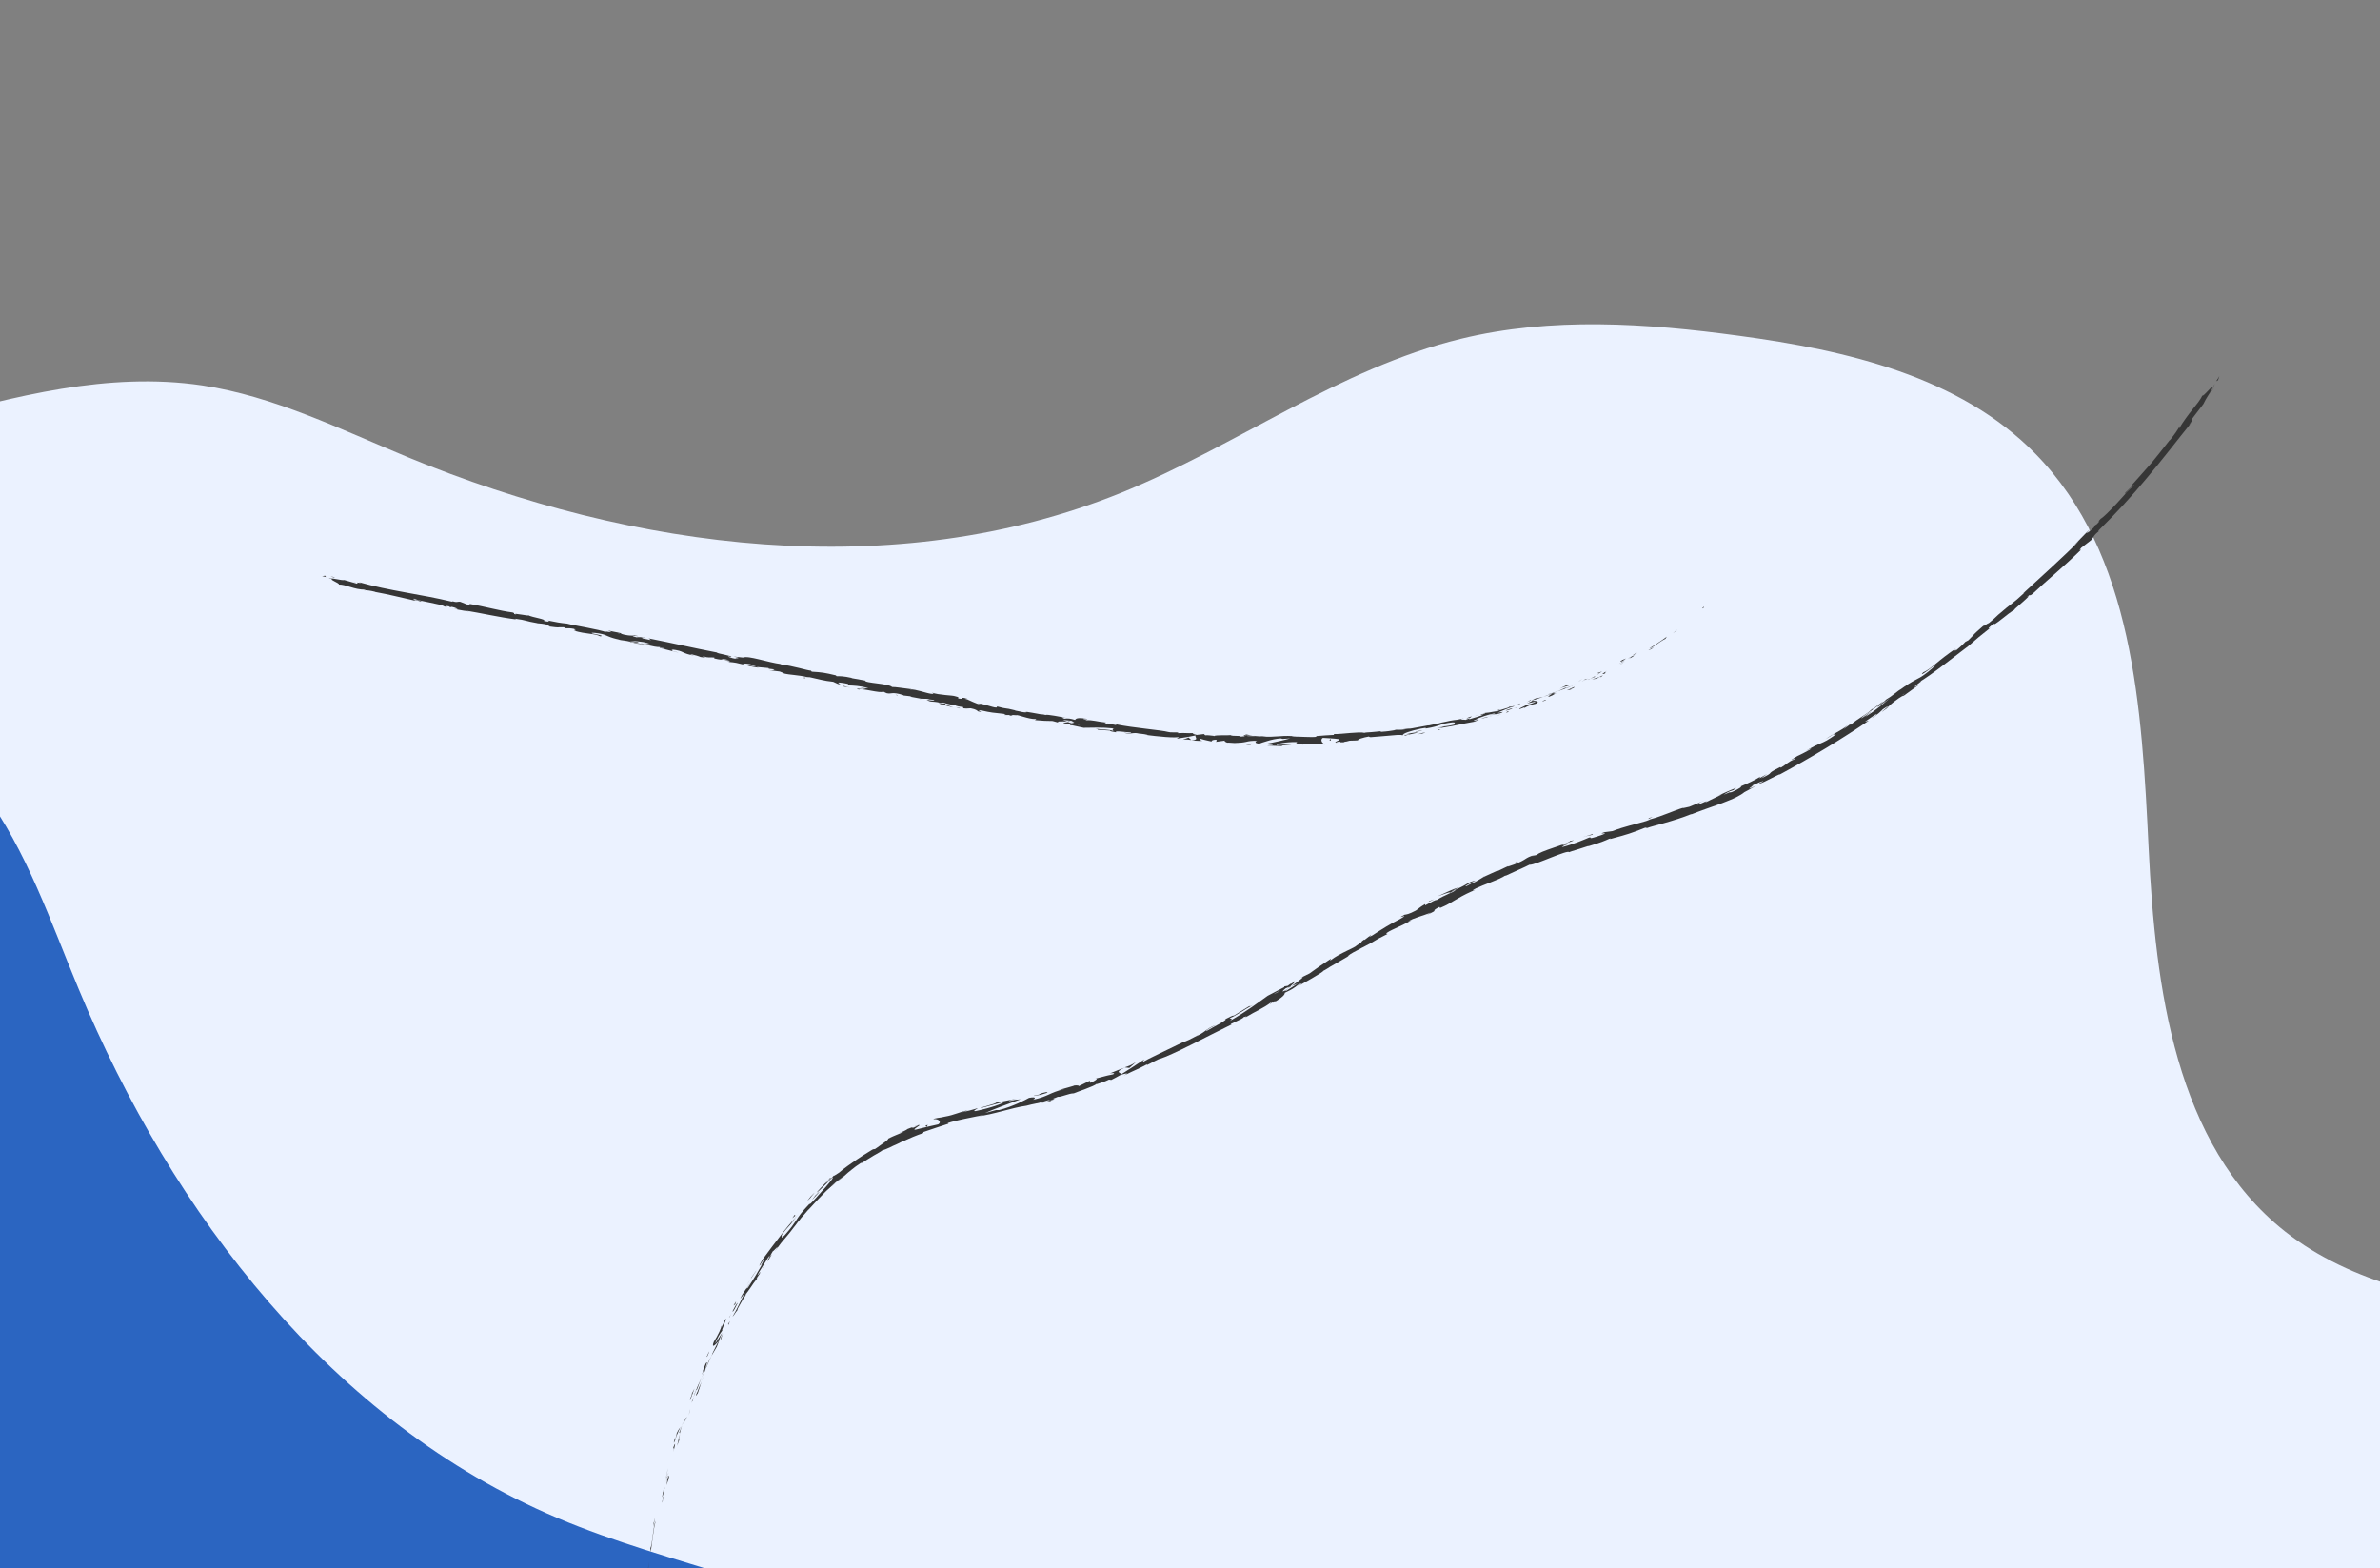 <?xml version="1.0" encoding="utf-8"?>
<!-- Generator: Adobe Illustrator 18.0.0, SVG Export Plug-In . SVG Version: 6.00 Build 0)  -->
<!DOCTYPE svg PUBLIC "-//W3C//DTD SVG 1.1//EN" "http://www.w3.org/Graphics/SVG/1.1/DTD/svg11.dtd">
<svg version="1.1" id="Layer_1" xmlns="http://www.w3.org/2000/svg" xmlns:xlink="http://www.w3.org/1999/xlink" x="0px" y="0px"
	 viewBox="0 0 1366 900" enable-background="new 0 0 1366 900" xml:space="preserve">
<rect x="0" y="0" width="1366" height="900" fill="#808080" stroke="none"/>
<g>
	<path fill="#EBF2FF" d="M1449.7,754.6c-48.7-8.1-99.6-17.3-138.3-47.9c-63-49.9-74.3-139.7-78.2-219.9
		c-3.9-80.3-8.6-168.9-64.9-226.3C1124.7,216,1059.7,201,998,192.7c-53.1-7.2-107.7-10.9-159.7,1.8c-69.5,16.9-128.7,61.5-195,88.4
		c-129.9,52.5-279.7,33-409.2-20.5c-38.7-16-76.8-35-118.1-41.2c-53.8-8-108.1,6.3-160.5,20.8c-47.2,13.1-96.3,27.6-131.8,61.3
		c-21.4,20.3-36.4,46.3-56.3,68c-27.1,29.8-62.5,51.1-89.7,80.8c-41.5,45.4-60.6,107.1-69.8,167.9c-11.2,73.6-8.1,154,33.9,215.5
		c17.3,25.3,40.3,46.1,63.7,65.9c75.1,63.6,156.3,119.9,242.3,167.7c45.1,25.1,91.9,48,141.7,61.4c58.4,15.7,119.5,18,179.9,20.1
		c130.1,4.7,261.9,9.2,389.1-18.6c75-16.4,147.3-43.9,222.6-58.6c119-23.2,242-14,362.4-28.7c120.4-14.6,246.5-59.7,313.6-160.7"/>
</g>
<g>
	<path fill="#2B65C1" d="M556.6,1775.1c-28.7-40.2-58.2-82.7-63.9-131.7c-9.3-79.8,46.2-151.3,100.2-210.8
		c54-59.5,113.3-125.5,114.1-205.9c0.6-62.3-34.8-118.8-72.5-168.4c-32.5-42.6-68.4-83.8-114.2-111.7
		c-61.1-37.2-134.5-47.5-200.4-75.4C191,816.6,98.8,696.8,45.1,567.5c-16.1-38.6-29.6-79-54.4-112.7c-32.3-43.7-80.9-72-128.2-98.8
		c-42.6-24.1-87.6-48.6-136.5-49.9c-29.5-0.8-58.5,6.9-87.9,8.3c-40.2,1.9-80.3-8.1-120.5-6.3c-61.5,2.8-118.6,32.9-168.1,69.3
		c-60,44.2-114.7,103.1-128.4,176.3c-5.7,30.1-4.1,61.1-1.6,91.7c8.1,98,25.8,195.3,52.8,289.9c14.2,49.6,31,98.9,56.8,143.6
		c30.2,52.4,71.8,97.2,113,141.4c88.7,95.3,178.7,191.7,288.3,261.9c64.6,41.4,135.2,73.1,198.8,116c100.6,67.7,181,161.2,276.5,236
		c95.5,74.8,216.5,132,335.4,108.1"/>
</g>
<g>
	<g>
		<g>
			<g>
				<g>
					<path fill="#363636" d="M977.4,349.1c1-0.7,0.4-0.8,0.5-0.9C976.4,349.5,977.5,349.2,977.4,349.1z"/>
					<polygon fill="#363636" points="962.2,361.9 962.4,361.5 960.2,363.5 					"/>
					<path fill="#363636" d="M946.7,372.1c1.9-0.3,5.7-3.7,8.6-5.2l0.5-0.2l0.9-1.3c-1.6,1.2-3.5,2.5-5.3,3.7
						C949.6,370.3,947.9,371.4,946.7,372.1z"/>
					<path fill="#363636" d="M937.4,375.8c0.7-0.1-1.7,1.2,2.1-1c-0.2,0.1-0.3,0.1-0.4,0.1C938.7,375,938.2,375.3,937.4,375.8z"/>
					<path fill="#363636" d="M939,374.9C940.7,373.9,937.8,375.3,939,374.9L939,374.9z"/>
					<path fill="#363636" d="M931.2,379.4l2.1-1.5c-0.5,0.1-2.6,1.2-1.9,0.7C929.2,380,929.8,379.9,931.2,379.4z"/>
					<path fill="#363636" d="M929.3,381l1.1-0.7C930.2,380.3,929.9,380.5,929.3,381z"/>
					<path fill="#363636" d="M932.8,378.7l-2.4,1.6c0.4-0.1,0.5,0.1,1.1-0.7C931.4,379.9,931.8,379.4,932.8,378.7z"/>
					<path fill="#363636" d="M934.3,378c1.3-0.6,3-1.4,0.9,0.1C939.4,375.6,938.5,375.5,934.3,378z"/>
					<path fill="#363636" d="M946.2,373.2l1.8-0.8l1.3-1.1C948.6,371.8,946,373.1,946.2,373.2z"/>
					<path fill="#363636" d="M916.8,386.2c-0.1,0.2,0.9,0,1.2,0.1l1.6-1C918.7,385.6,917,386.4,916.8,386.2z"/>
					<path fill="#363636" d="M918,386.3c0,0-0.6,0.4-1.2,0.7c-0.3,0.2-0.6,0.4-0.8,0.5c-0.2,0.1-0.4,0.2-0.4,0.2
						C917.8,386.7,918.2,386.4,918,386.3z"/>
					<path fill="#363636" d="M929.3,381.9c0,0,0.2-0.2,0.6-0.4c0.4-0.3,0.8-0.6,1.3-0.9c1-0.7,1.9-1.4,1.9-1.4s-1.2,0.8-2.3,1.6
						C930.2,381.2,929.7,381.6,929.3,381.9c-0.5,0.2-0.8,0.4-0.8,0.4L929.3,381.9z"/>
					<polygon fill="#363636" points="906.9,390.6 908.2,389.6 905.8,391.3 					"/>
					<path fill="#363636" d="M900.3,393.5c1-0.7-1.7,0.1-0.6-0.5c-1.8,0.8-3.3,1.6-4.6,2.3C896.5,394.6,898.1,394.1,900.3,393.5z"/>
					<path fill="#363636" d="M892.9,396.5c0.7-0.4,1.4-0.8,2.2-1.2C894.3,395.7,893.6,396.1,892.9,396.5z"/>
					<path fill="#363636" d="M911.1,389.7c-0.2,0-0.7,0-2.2,0.5l1.2-0.1C910.3,390,910.7,389.8,911.1,389.7z"/>
					<path fill="#363636" d="M910.1,390.1L910.1,390.1c-1.2,0.5-1.9,0.8-2.3,1C908.1,390.9,908.8,390.6,910.1,390.1z"/>
					<path fill="#363636" d="M911.3,389.5c-0.1,0-0.2,0.1-0.3,0.1C911.2,389.7,911.2,389.6,911.3,389.5z"/>
					<path fill="#363636" d="M922.4,384.9c-1.4,1-4.4,2.7-1.2,1.6C922.1,385.7,920.3,386.3,922.4,384.9z"/>
					<path fill="#363636" d="M912.8,389.5l2.8-1.1c-0.1-0.1-0.7,0,0-0.4L912.8,389.5z"/>
					<polygon fill="#363636" points="911.5,390.2 912.8,389.5 911.8,389.9 					"/>
					<path fill="#363636" d="M897.8,395c-1.1,0.6-2.5,1.2-4,1.8c1.6-0.5,3.3-1.1,4.9-1.8C898.9,394.9,899.6,394.4,897.8,395z"/>
					<path fill="#363636" d="M903.8,392.8c-0.1,0-0.2,0.1-0.3,0.1C903.8,392.9,903.9,392.8,903.8,392.8z"/>
					<path fill="#363636" d="M878.9,402.1c0.1,0,0.2,0,0.3,0c0,0,0-0.1,0-0.1L878.9,402.1z"/>
					<path fill="#363636" d="M899.1,395c1.2-0.4,1.9-0.8,2.6-1.2c-0.9,0.4-1.8,0.8-2.9,1.2C898.7,395.2,898.7,395.2,899.1,395z"/>
					<path fill="#363636" d="M888.8,398.3c0.7-0.2,1.4-0.4,2.2-0.6C890.3,397.8,889,398.1,888.8,398.3z"/>
					<path fill="#363636" d="M903.1,393c0.1,0,0.1-0.1,0.2-0.1C902.9,393,902.9,393,903.1,393z"/>
					<path fill="#363636" d="M903.1,393c-0.6,0.3-1,0.6-1.5,0.9c0.7-0.3,1.4-0.7,1.9-1C903.4,393,903.3,393,903.1,393z"/>
					<path fill="#363636" d="M875.2,406.3c0.1-0.4,3.2-1.9,6.2-2.4c2.7-1.2,0.4-1.8-2.2-1.7c0,0.2,0,0.3-2.7,1.5
						c1.1-0.1,6.5-1.7,4.2-0.5c-3.7,1.5-3.1,0.9-5,1.3c0.8,0-0.3,0.6-1.5,1.1c-1.2,0.6-2.6,1.2-2.1,1.4l3.3-1.2
						C875.4,405.9,874.2,406.5,875.2,406.3z"/>
					<path fill="#363636" d="M884.6,400.3l1.1-0.4c-1.4,0.4-2.4,0.6-4.2,0.9c-1.9,0.8-2.2,1.1-2.3,1.3l5.8-1.9L884.6,400.3z"/>
					<path fill="#363636" d="M890.9,398c-0.7,0.8-3.5,2-1.6,1.8c3.4-1.3,2.2-1.3,4.2-2.2C888.1,399.8,895,396.8,890.9,398
						c1.1-0.5,2.1-0.8,3-1.2c-1,0.3-2,0.6-2.9,0.9c0.1,0,0.1,0,0.1,0l0,0l0,0c0.3,0,0.3,0,0.1,0c0,0-0.1,0-0.1,0.1
						C891.1,397.9,891,397.9,890.9,398c-1.6,0.5-0.3,0,0.2-0.2c0,0,0-0.1,0-0.1l0,0c0,0-1.3,0.6-2.7,1.2c-1.4,0.5-2.7,1-2.7,1
						C886.9,399.6,888.4,399.1,890.9,398z"/>
					<path fill="#363636" d="M918.8,388.7c-0.2,0-0.2,0-0.2,0C918.3,388.9,918.2,389,918.8,388.7z"/>
					<path fill="#363636" d="M916.5,389.5c0.4-0.2,0.6-0.6,1.9-1.1c1.1-0.4,0.1,0.2,0.2,0.3c0.7-0.5,2.5-1.6,0.1-0.6l-0.3,0.2
						c-0.5,0.2-1.1,0.5-1.7,0.7c-0.6,0.2-1.2,0.3-1.7,0.5c-1,0.3-1.6,0.4-1.5,0.3C914.2,389.8,914.9,389.8,916.5,389.5z"/>
					<path fill="#363636" d="M903.7,394.2c0,0-0.3,0.1-0.7,0.3c-0.4,0.2-1,0.4-1.5,0.7c-1.1,0.5-2.2,1-2.2,1l2.5-0.5l-0.2-0.2
						C904.1,394.6,903.4,394.5,903.7,394.2z"/>
					<polygon fill="#363636" points="878.3,402.1 878.8,401.5 876.3,403 					"/>
					<polygon fill="#363636" points="872.3,404.1 872.4,403.7 870.9,404.4 					"/>
					<path fill="#363636" d="M518.1,399.2l-1.4-0.2C517.4,399.1,517.8,399.1,518.1,399.2z"/>
					<path fill="#363636" d="M528.3,401.2l0.3-0.1C528.1,401,527.9,401.1,528.3,401.2z"/>
					<path fill="#363636" d="M719,422.3c-2.1-0.4-4.4-1.1-4.1-0.6l0.6,0.5C716.9,422.1,718,422.2,719,422.3z"/>
					<path fill="#363636" d="M612.7,414c0.2,0.1,0.4,0.1,0.6,0.2c0.5-0.1,1-0.1,1.5-0.2C614.1,414,613.4,414,612.7,414z"/>
					<path fill="#363636" d="M610.9,415.5l-2.7-0.7C608.8,415,609.7,415.2,610.9,415.5z"/>
					<path fill="#363636" d="M462.3,388.9l-1.7,0.1C463.1,389.5,462,389,462.3,388.9z"/>
					<path fill="#363636" d="M809.3,418.2c-1.8,0.1-3.2,0.2-4.5,0.4C807,418.5,808.8,418.6,809.3,418.2z"/>
					<path fill="#363636" d="M523,395.4c-0.9-0.1-1.3-0.1-1.3,0C522.7,395.5,523.2,395.6,523,395.4z"/>
					<path fill="#363636" d="M799.7,419.2c0.3,0,0.6,0,1,0c1.3-0.2,2.6-0.5,4.2-0.7C803.2,418.6,801.4,418.7,799.7,419.2z"/>
					<path fill="#363636" d="M260.1,349.5c-0.1,0-0.3-0.1-0.4-0.1C259.6,349.4,259.8,349.5,260.1,349.5z"/>
					<path fill="#363636" d="M202,333.9c0.6,0.1,1.5,0.3,2.4,0.4C204,334.2,203.3,334,202,333.9z"/>
					<path fill="#363636" d="M847.8,410.6C849.1,410.2,848,410.5,847.8,410.6L847.8,410.6z"/>
					<path fill="#363636" d="M854.5,410.7c-0.3,0.1-0.5,0.2-0.5,0.3C854.1,410.9,854.3,410.8,854.5,410.7z"/>
					<path fill="#363636" d="M786.6,423.3c0,0-0.1,0-0.1,0C786.9,423.4,786.9,423.4,786.6,423.3z"/>
					<path fill="#363636" d="M849.8,410.3c-0.5,0.1-1.1,0.2-1.7,0.3C848.4,410.6,848.9,410.5,849.8,410.3z"/>
					<path fill="#363636" d="M849.5,410.2c0.5-0.1,0.8-0.2,1.1-0.2C850.8,409.8,850.6,409.8,849.5,410.2z"/>
					<path fill="#363636" d="M846,411.1c0.7-0.2,1.4-0.3,2.1-0.5c-0.3,0-0.4,0-0.3,0C847.4,410.7,846.9,410.8,846,411.1z"/>
					<path fill="#363636" d="M368.7,369.3c-0.1,0-0.2-0.1-0.3-0.1C367,369.1,367.6,369.2,368.7,369.3z"/>
					<path fill="#363636" d="M683.7,424.7c0.1,0,0.1,0,0.2,0C683.8,424.7,683.7,424.7,683.7,424.7L683.7,424.7z"/>
					<path fill="#363636" d="M678.9,424.6c2.1-0.3,3.3-0.1,4.8,0.1l-1.5-1.4L678.9,424.6z"/>
					<path fill="#363636" d="M493.7,394.6l3.3,1c-4.1-0.1-7-0.9-4,0.2c0.7-1.2,13,2.4,13.7,1.1l2.1,0.7c-0.6-0.1-0.7-0.1-1.4-0.2
						c4.2,1.5,3.4-0.4,8.8,0.9c1.9,0.5,3.2,0.9,1.9,0.8l4.3,0.5c1.2,0.3,0.9,0.4-0.3,0.2l6.5,1.2l-0.1,0c1,0,3.1,0.1,4.2,0.1
						c1.6,0.5-0.9,0-0.5,0.2l3.7,0.4c1.4,0.6-1.7,0.4-4.1-0.1c3.1,2,3.1,0.2,10.2,2.4l-3.4-0.5c2.1,1.2,4.8,1.4,8.6,2.6
						c-0.9-0.4-7.5-2.7-3.5-2.2c1.1,0.3,2.5,0.6,4.7,0.8c-0.1,0.5,2,0.8,4.6,1.2l-0.3,0.6c2.8,0.3,2.7,0,4.4,0
						c3.1,0.6,3.7,1.3,4.3,1.8c5,1-3.3-1.4,2.6-0.4c4.1,1,7.1,1.3,12.1,1.8c2.9,0.7-0.6,0.3,0.4,0.7l2.7,0c0.6,0.1,0.4,0.2,0.3,0.3
						c2.2,0.2,0.3-0.6,3.7-0.2c1-0.5,6.9,2.3,11.2,2.2c1,0.4-0.6,0.3-0.3,0.6c5.9,0.4,5.1,0.5,10,0.5l4,1.1c-2.9-1,1-0.9,4.4-0.8
						c-1-0.4-1.9-0.7-2.5-0.9l5.4,0.5c0.6,0.2,0.1,0.3-0.9,0.5c0.4,0,0.7,0,1,0c1.9,0.5,0.8,0.7-0.6,0.9c-0.6-0.2-1.3-0.5-1.9-0.7
						c-1.4,0.2-2.7,0.4-2.5,0.8c0.4,0,1,0,1.8,0.1c-0.4,0.1-0.6,0.1-0.4,0.2c0.2,0.1,0.8,0,1.7,0l1.1,0.9l0.3-0.2l6.9,1.5
						c5.1,0,9.6-0.4,17.7,0.4c-2,0.3-0.5,0.8-0.7,1.4c-2.1-0.9-6.2-0.6-10.3-1.3c2.1,0.4,1.6,0.6,1.1,0.6l7.5,0.5
						c-0.2,0.5,1.5,0.6,3.4,1c-1.3-1.2,5.6,0,8.6,0.1c0.1,0.4-0.6,0.6-4.3,0.1c4,1.3,5.4-0.5,9.3,0.6c-0.9-0.1-1.4-0.2-1.7-0.1
						c2.1-0.1,7.2,0.8,6,0.9l-0.9-0.1c3,0.4,7.5,0.9,11.4,1.2c3.9,0.3,7.2,0.3,7.7-0.1c0,0.1-0.9,0.9-1.3,1.1c0,0,2.7-0.5,5.5-0.9
						c1.4-0.2,2.7-0.5,3.7-0.7c1-0.2,1.7-0.3,1.7-0.3c-1,0.7,2.5,2.7-2.5,2.7c1.4,0.2,3.2,0.5,6.2,0.4c-1-0.2-2.3-1.2-1-1.2
						c3.6,1.1,2.5,0.6,6.9,1.7c-1.4-0.3,0.3-1.3,2.5-1.1c-0.4,0.2,0.1,1.1-0.7,1.2l5.8-0.8c-1.4,0.1-0.3,0.9,1,1.3
						c-0.6-0.3,5,0.3,6.5,0.3l-2.4-0.4c3.2,0.3,4.9-0.1,6.5-0.4c1.6-0.4,3.2-0.7,6.4-0.6c-0.8,0.2-2,1.4,1.3,1.6
						c0.8-0.3,2.4-0.9,4.6-1.5c2.2-0.7,4.9-1.3,7.7-1.5l1.1,0.3l4.3-0.3c-2.7,0.8-10.3,2.6-14.5,3.2c2.4,0.3,0.7,0.4,4.3,0.4
						c1.3,0.3-2,0.4-3.1,0.5l8.5,0.3c-0.4-0.7,6.5-0.6,6.2-1.2l-9.2,0.6c-0.4-0.7,5.3-1.8,11.3-1.7c1.5,0.2-1.1,1.2-1,1.4
						c0.8-0.2,5.7-0.5,6.2-0.4l-2.5,0.4c3.3,0.2,5.4-1,9.5-0.4c1.4,0,4.2,0.7,4.4,0.3c-2.3-0.7-2.8-3-1.3-3.7c0.5,0,7.3,0.4,8.9,0.7
						c2.3,0.5-3.3,1.6-1.4,2c0.1-0.2,1.3-0.5,1.8-0.6c1.5,0.1-0.6,0.6,2.6,0.4c0.5-0.7,6.4-0.4,1.5-0.7c3.1-0.4,3.3-0.1,6.9-0.4
						c-1.2-0.4,3.1-1.7,6.2-2.2c-0.2,0.2,0.5,0.4,0.9,0.4c6.3-0.6,9.7-0.7,15.6-1.3c0.6,0.1,3.4-0.1,2.2,0.3
						c0.8-0.2,1.6-0.6,3.4-0.8c3.6,0.1-4,0.7-1.3,1c0.2-0.4,4.6-1.2,7.1-1.8c-0.9-0.5-5.9,0.7-8.5,1.3c-0.1-0.8,4.2-2.3,10.2-3.6
						c4.8-1,2.2,0.2,3-0.1c4.5-0.7,6.4-1.4,8.1-2c0.8-0.3,1.6-0.6,2.7-0.8c1.1-0.2,2.4-0.5,4.3-0.7c3.1-0.1,0.3,1,1.1,1.3
						c-1.9,0.5-3.4,0.7-4.8,0.9c-1.4,0.1-2.6,0.2-3.9,0.5l3.3-0.3c-1.2,0.4-3.8,1-5.3,1.1c1.3,0,5.1-0.6,9.5-1.4
						c4.4-0.9,9.3-1.9,12.8-2.5c1.2-0.5,3.3-1.2,2.2-1.1l-2.2,0.6c-2.1,0.1,4-1.6,1.2-1.1c2.8-1,6-2.3,10.1-3.1l0.9,0.4
						c-0.1-0.2-2.8,0.3-3.9,0.8c1.6-0.7,6.5-0.7,8.1-2.1c0,0-0.7,0.1-1.5,0.2c-0.7,0.1-1.5,0.2-1.5,0.2c2.8-1.1,6.2-2.8,9.8-3.7
						c-1.8-0.1-0.8,0.3-3.6,0.4c2.5,0.2-9.2,2.6-5.4,2.5c-2.9-0.1-4.7,0.8-8.3,1c0.2,0.2,1.3,0.1-1.7,0.7c-0.1,0.1-0.4,0.2-0.6,0.3
						c-0.1,0-0.1,0-0.2,0c0.1,0,0.1,0,0.2,0c-0.1,0.1-0.1,0.1,0.1,0c0.7-0.1,1.4-0.1,1.6-0.1c-1.4,0.8-6.2,2.1-7.8,2.6
						c-1.8,0.3,0.7-0.4-0.3-0.4l-2.4,0.9c-0.3-0.4-5,0.3-0.8-0.9l-3.9,0.8c-2.3,0.2-5.5,0.8-7.4,1.3c-1.8,0.2-4.5,1.3-3,0.7l-6,1.3
						l-0.1-0.1c-3,0.5-6.1,1.1-9.3,1.7c-3.2,0.5-6.5,1-10.1,1.1c-2,0.3-4.1,0.7-7.6,0.9l-0.7-0.3c-1.3,0.2-3.3,0.3-5.1,0.5
						c-1.8,0.1-3.4,0.2-3.9,0.4c-2.9-0.8-12.8,0.8-17.4,0.7l-0.2,0.5c-3.2,0.1-6.2,0.4-10.2,0.7l0.3,0.4c-3.4,0.4-8.8-0.2-14.2-0.1
						c0.4-0.2,1.7-0.1,2.7-0.1c-3.2-0.4-6.6-0.4-10-0.1c-3.3,0.2-6.6,0.5-9.5,0c-1.5,0.1-2.5,0-3.5-0.1c0.1,0,0.3,0,0.4,0
						c-0.1,0-0.4,0-0.6,0c-0.6-0.1-1.3-0.2-2-0.3c0.6,0.1,1.2,0.2,1.7,0.3c-1.1,0-2.8,0-4.5,0l-0.7-0.5c-0.1,0-0.2,0-0.4,0
						c-1.6-0.2-1.3,0.2-0.5,0.6c-0.8,0-1.6,0.1-2.2,0.2c-1.3-0.9-4.4,0-6.2-0.9c-1.2,0.3-8.4-0.2-9.4,0.6c0-0.1-0.5-0.2,0.4-0.1
						c-1.9-0.2-3.7-0.5-5.4-0.4l-0.7-0.7l-4.1,0.5c-2.4-0.6-3.5-0.9-1-1.1c-6,0.3-4.8-0.2-9.9,0.1l0.3-0.4c-1.8-0.2-4.7,0.1-5.8-0.3
						c-4-1.1-19.9-2.3-30.1-4.4c0.9,0.7-0.3,0.4-1.7,0.1c-1.5-0.4-3.2-0.8-3.5-0.4c-0.6-0.4-2-0.7-0.3-0.7
						c-5.3-0.5-7.8-1.6-11.6-1.3c-0.6-0.4,1.2-0.2,0.7-0.5c-0.4,0-1.7,0-2.2-0.3c-0.5-0.2,0.8-0.1,1.7-0.1c-5.4-0.8-6,0-6.5,0.7
						c-2.7-0.8-4-1-6.1-0.7c-0.9-0.4-2.4-0.9,0.9-0.5c-1.9-0.3-11.4-2.3-11.7-1.6c-0.6-0.3-2.6-0.5-3.1-0.5
						c-4.2-0.7-4.5-0.9-8.7-1.5l1.1,0.3c-1.8,0.5-3.5-0.4-6.8-0.9l0.1-0.1c-7.5-1.9-3.3-0.3-10.7-2.3l0.3,0.5
						c-0.9,0.9-6.5-1.8-11-2.2l1.5,0.6c-2.4-0.1-6.4-2.6-8.7-3.2c-0.5-0.2,0.8,0,1.6,0.1c-6.1-1.8-0.9,0.5-5.6-0.3
						c-0.8-0.5,1.3-0.6-1.9-1.3c-1.5-0.6-9.3-0.6-13.4-2.1c0.9,0.4,1.8,0.9-0.4,0.7c-3.3-0.5-8.8-2.7-11.9-2.5
						c-0.4-0.2-0.6-0.2-0.6-0.3c-2.6-0.3-8.3-1.2-9.9-1.1c-2-2.1-15.9-2.2-15.5-3.7l-7.8-1.4l0.2-0.1c-5-1.1-6.8-1-8.6-1
						c-1.1-0.3-0.3-0.3-0.2-0.4c-7.2-1.7-8-1.8-14.2-2.2l-0.5-0.6c-1.7,0-10.4-2.8-17.6-3.6c0.1,0,0.2-0.1,0.8-0.1
						c-8.1-1-19-5.1-22.2-3.8l-5.4-0.6c6.8,1.5-1.2,0.6,1.6,1.4c-2.7-0.4-6.9-1.9-3.5-1.3l0.5,0.2c1.4-0.7-8.5-2-8.1-2.6
						c-13.5-2.6-26.5-5.6-39.2-8.1l1.3,1l-4.4-0.9c-1.1-0.4-1.4-0.9,1.7-0.2c-1.6-0.7-5.3-0.7-5.5-0.5c-6.1-1.5,2.6-0.4,0.7-0.8
						l-2.6-0.4l0.6,0.2c-2.1-0.1-2.4,0.2-6.1-0.6c-2.4-0.6-1.1-0.7-2.1-0.9c0,0-0.3-0.1-1.4-0.3l-5.5-1.1l2.1,1
						c-2.5-0.2-5.2-1-2.8,0.1c-3.6-1.7-20.6-4.3-22.9-5.1c-3.5-0.3-6.9-0.9-11.1-1.8c1,0.3,1.5,1.1-2.1,0.3c1.6-1.1-6.5-1.9-9.3-3.4
						c2.5,1.1-10.4-1.8-6.4-0.2c-3-0.7-0.1-0.5-2.3-1.3c-7.3-0.9-15.8-3.4-24.8-4.9c-0.2,0.1,1.3,0.7-0.7,0.6l-4.5-1.8
						c-1.8-0.3-1.8,0.7-4.9-0.5c0.4,0.2,1.1,0.6-0.1,0.4c-17.3-4.2-35.8-6.2-53.3-11.2c2.3,0.8,0.7,0.5-1.1,0.2
						c1.2,0.3-0.1,0.4,0.1,0.7l-7.3-2.1c-1.5,0.4-8-1.5-8.9-1l2.4,0.3c-3.3,0.1,4.1,2.5,3.4,3.3c3.7-0.2,9,3,15,2.9
						c1.2,0.4-1.1,0.1-0.5,0.4c1.5-0.1,3.3,0.1,6.5,0.9l-0.4,0c9.2,1.7,13,2.8,23.3,5.1l-0.7-0.6c2.2,0.5,2.6,0.7,3.7,1
						c2.7-0.2-6.2-1.2-3.7-1.6c2.8,1.5,15.6,3,17.4,4.5c3.4,0.7-0.9-0.7,2.5-0.1l0.8,0.5l0.9-0.2c2.2,0.5,3.3,1.1,3.3,1.3
						c-0.5-0.1-1.6-0.2-2.1-0.3c2.8,0.9,8.2,1.5,9.2,1.8l-3.2-0.8c9.3,1.5,20.6,4.1,29.7,5.2l-0.6-0.4c6.9,0.9,5.4,1.3,13,2.6
						l-0.3,0c1.5,0.1,3.6,0.3,5.6,0.8c-1.9-0.1,3.5,1.2,0.9,1c7.5,1,3.7,0.4,8.8,0.5l1.1,0.6c1.7,0,1.9-0.2,5.7,0.5
						c-3.1-0.3,2.3,1-1.2,0.8c7.7,2.3,11.9,1.5,15.3,3.3c3.8-0.3-6.7-1.9-4.6-1.7c-1.6-0.7,3.1-0.2,5.6,0.4c2.5,0.5,4,2.1,10.4,3.3
						c-0.6-0.1-0.7-0.1-1.3-0.2c2.3,0.7,4.7,0.5,7.5,1.5c1.7-0.3,3.8,0.8,4.4,0.1l-5.8-0.9c3.3,0.4,6.6,0.1,11.9,1.6
						c-0.5,0.1-2.1,0-3.2-0.1c1.5,0.5,3.1,0.4,4.7,1c-0.6,0.7-7.1-1.2-10.7-1.3c1.6,0.7,6.8,0.7,4.8,1.2c2.8-0.6,6.2,1.3,10.7,1.3
						l-0.4,0.4c0.7,0.1,2.1,0.1,3.4,0.4l-2.4,0.2c3.6,0.2,6.6,1.7,10,2.1c-7-1.3-1.5-0.9-4.3-1.8c8.7,1,4.7,2.2,14.4,3.8
						c-1.3-0.2-4.8-1.2-2.8-1c1.8,0.4,4.2,1.1,5.3,1.6c6.4,1.1-0.9-0.7,1.9-0.4c2.1,1,3.2,0.4,6,0.7l-0.1,0.5c7.2,1.7,2.1-0.6,8.6,1
						l-2.9,0.1l3.4,0.5l-0.8,0.4c3.8,0.3,4.9,0.6,8.5,1.5c-0.8-0.5,0.6-0.8,3.9-0.2c2.1,0.7-1.3,0.2,3.3,1c-1.1,0.1-2.3,0.3-4.2-0.6
						c-0.2,0.1-1.1,0.1-1.3,0.2c2.3,0.8,5.9,1.2,7.6,1.5c-0.6-0.1-1.4-0.3-1.8-0.5l6.7,0.6c1,0.4,0.2,0.4-0.7,0.3
						c1.4,0.2,2.3,0.2,4.3,0.5c-0.6,0.3-0.5,0.7-3.4,0.4l6.4,0.8c0.4,0.2,3.1,1.1,2.3,1.1c3.5,0.9,8.7,0.9,13.3,2.1
						c0.3,0,0.8,0,1.7,0.1c4.3,0.9,8.1,2.1,13.4,2.6l2.8,1.3c4.1,0.6-3.8-1.6,3-0.6c4.8,0.7,1.7,0.9,3.3,1.4c2.4,0.1,6.7,0.2,11,1.6
						C496.1,395.1,495,394.8,493.7,394.6z M543.6,403.9c-1-0.1-3-0.1-3.6-0.6C541.2,403,542,403.4,543.6,403.9z M619.9,416
						c-0.7,0-1.9-0.2-3.1-0.6C617.7,415.5,618.8,415.7,619.9,416z M833.5,414.1C833.5,414.1,833.5,414.1,833.5,414.1
						C831.3,414.4,832,414.3,833.5,414.1z M838,413.4c0.4-0.2,0.4-0.2,0.2-0.2c-0.3,0.2-1.3,0.4-2.4,0.6
						C836.1,413.8,836.7,413.8,838,413.4z M355.2,363.4l0.8,0.3C354,363.4,354.6,363.4,355.2,363.4z"/>
					<path fill="#363636" d="M611.1,415.3c-0.3-0.1-0.3-0.2-0.4-0.3C610.4,415,610.3,415.1,611.1,415.3z"/>
					<path fill="#363636" d="M462.6,388.8l-0.2,0c-0.1,0-0.1,0-0.2,0.1L462.6,388.8z"/>
					<path fill="#363636" d="M768.6,426.5c-0.9,0-1.5-0.1-1.8-0.2C766.7,426.4,767.2,426.5,768.6,426.5z"/>
					<path fill="#363636" d="M861.1,407c0,0-0.7,0.2-1.4,0.5c-0.7,0.2-1.4,0.4-1.4,0.4c1.4-0.4,1.9-0.4,2.6-0.5
						C860.8,407.2,860.3,407.2,861.1,407z"/>
					<path fill="#363636" d="M886.1,402.3c0.4-0.2,0.9-0.3,1.2-0.5l-0.2-0.2C885.4,402.2,884.3,402.8,886.1,402.3z"/>
					<path fill="#363636" d="M864.2,407.7c0.3,0.3,2-0.3,4-1c-0.1,0-0.2,0.1-0.3,0.1C868.2,406.2,866.2,407,864.2,407.7z"/>
					<path fill="#363636" d="M868.6,406.6c0.6-0.2,1.2-0.4,1.8-0.5C870.6,405.8,869.6,406.3,868.6,406.6z"/>
					<path fill="#363636" d="M843.6,411.9c1-0.1,0.5-0.6,1-0.6C845.6,410.6,838.5,413.3,843.6,411.9z"/>
					<polygon fill="#363636" points="866.1,408.6 865.3,408.3 864.3,409 					"/>
					<path fill="#363636" d="M850.4,412.4l3.2-0.7c-0.1-0.1,0.3-0.2,0.8-0.4C852.5,411.8,850.3,412.2,850.4,412.4z"/>
					<path fill="#363636" d="M854.4,411.3c1-0.2,2-0.5,2.5-0.7C856.4,410.7,855.2,411.1,854.4,411.3z"/>
					<path fill="#363636" d="M861.9,410l-1,0.2l-2.2,0.5c0,0,0.8-0.2,1.6-0.3C861.1,410.2,861.9,410,861.9,410z"/>
					<path fill="#363636" d="M816,419.2l-3.5,0.6c-0.3,0.2,0.6,0.2,1.9-0.1C815.3,419.5,816.6,419.2,816,419.2z"/>
					<path fill="#363636" d="M826.9,418.7c-1,0.1-1.1,0-1.6-0.1l0,0.6L826.9,418.7z"/>
					<path fill="#363636" d="M816.6,420.6c-0.3,0.2-5.1,1.2-0.6,0.5C816.4,420.9,819.9,420.2,816.6,420.6z"/>
					<polygon fill="#363636" points="763,425 763.9,425 763.7,424 					"/>
					<path fill="#363636" d="M715.5,427.4c4.2,0.4,1-0.6,4.9-0.2c1-0.2-3.1-0.4-2.1-0.5C715.7,426.9,714.4,426.7,715.5,427.4z"/>
					<path fill="#363636" d="M718.3,426.7c0.4,0,0.8-0.1,1.3-0.1C718.9,426.7,718.5,426.7,718.3,426.7z"/>
					<polygon fill="#363636" points="192.3,331.4 189.7,330.7 191.4,331.4 					"/>
					<path fill="#363636" d="M187.1,331.2l-0.5-0.8l-1.7,0.3C185.5,330.8,186.6,331,187.1,331.2z"/>
					<path fill="#363636" d="M550.8,406.6l0.2-0.1c-0.4-0.2-1-0.4-2.3-0.6L550.8,406.6z"/>
					<polygon fill="#363636" points="514.7,399.1 515.3,399.3 514.2,398.5 					"/>
					<path fill="#363636" d="M484.1,394c1.2,0.3,2.7,0.4,4,0.7C485.4,394.3,483.9,393.2,484.1,394z"/>
				</g>
			</g>
		</g>
	</g>
</g>
<g>
	<g>
		<g>
			<g>
				<g>
					<polygon fill="#363636" points="372,900.4 372.1,900.9 372.3,896.5 					"/>
					<path fill="#363636" d="M376.3,873c-0.3,0.6-0.6,1.5-0.8,2.6c-0.2,1.1-0.4,2.4-0.6,3.8c-0.4,2.8-0.7,5.9-1.3,8.3l-0.3,0.8
						c0,0,0.1,0.6,0.1,1.1c0.1,0.6,0.1,1.1,0.1,1.1c0.4-3,0.9-6.4,1.3-9.6c0.2-1.6,0.5-3.1,0.7-4.5C375.8,875.3,376.1,874,376.3,873
						z"/>
					<path fill="#363636" d="M380.9,858.9c-0.5,0.8,0.5-3.2-0.9,3.3c0.1-0.3,0.1-0.4,0.2-0.6C380.4,861,380.6,860.2,380.9,858.9z"/>
					<path fill="#363636" d="M380.2,861.6C379.6,864.4,380.9,859.8,380.2,861.6L380.2,861.6z"/>
					<path fill="#363636" d="M383.2,848.5c0,0,0,0.2-0.1,0.6c-0.1,0.4-0.1,0.8-0.2,1.3c-0.2,0.9-0.3,1.9-0.3,1.9
						c0.3-0.7,1.2-4,1-2.8C384.4,845.7,384.1,846.4,383.2,848.5z"/>
					<path fill="#363636" d="M383.7,844.9l-0.4,1.9C383.4,846.5,383.6,846,383.7,844.9z"/>
					<path fill="#363636" d="M382.4,851c0,0,0.2-1,0.4-2.1c0.2-1,0.5-2.1,0.5-2.1c-0.3,0.5-0.5,0.5-0.4,1.9
						C382.7,848.3,382.7,849.2,382.4,851z"/>
					<path fill="#363636" d="M381.7,853.3c-0.7,2.1-1.4,4.7-0.7,0.9C379.4,861.4,380.1,860.4,381.7,853.3z"/>
					<path fill="#363636" d="M375.9,871.5l-0.8,2.8c0,0-0.1,0.6-0.1,1.2c0,0.6-0.1,1.3-0.1,1.3C374.9,875.5,376.1,871.3,375.9,871.5
						z"/>
					<path fill="#363636" d="M390.3,825.7c-0.1-0.3-0.8,1.1-1,1.3l-0.7,2.8C389.1,828.4,390.1,825.8,390.3,825.7z"/>
					<path fill="#363636" d="M389.3,827.1l1-4.1C389.1,826.5,389.1,827.2,389.3,827.1z"/>
					<path fill="#363636" d="M383.1,844c0,0-0.3,1.7-0.7,3.4c-0.2,0.9-0.3,1.7-0.4,2.4c-0.1,0.6-0.2,1.1-0.2,1.1s0.3-2.1,0.8-4.1
						c0.4-2,0.8-4.1,0.8-4.1L383.1,844z"/>
					<path fill="#363636" d="M395.7,810.5l-0.5,2.4c0,0,0.2-1.1,0.5-2.1c0.1-0.5,0.2-1.1,0.3-1.4c0.1-0.4,0.2-0.7,0.2-0.7
						s-0.1,0.4-0.3,0.9C395.8,810,395.7,810.5,395.7,810.5z"/>
					<path fill="#363636" d="M399.5,800.5c-0.4,1.8,1.4-2.1,0.8-0.3c0.5-1.4,0.9-2.6,1.3-3.9c0.4-1.2,0.8-2.3,1.1-3.4
						c-0.4,1.1-0.9,2.2-1.5,3.5C400.8,797.7,400.2,799,399.5,800.5z"/>
					<path fill="#363636" d="M404,789.4c-0.4,1.1-0.8,2.3-1.2,3.6C403.2,791.8,403.7,790.6,404,789.4z"/>
					<path fill="#363636" d="M392.8,816.1c0.2-0.3,0.6-0.8,1.5-3l-1,1.4C393.2,815,393,815.6,392.8,816.1z"/>
					<path fill="#363636" d="M393.3,814.6L393.3,814.6c0.7-1.8,1.1-2.9,1.3-3.4C394.4,811.6,394,812.7,393.3,814.6z"/>
					<path fill="#363636" d="M392.6,816.5c0.1-0.1,0.1-0.3,0.1-0.4C392.7,816.3,392.6,816.4,392.6,816.5z"/>
					<path fill="#363636" d="M386.5,833.4c0.5-2.4,1.9-7.5,0-2.8C386.3,832.4,387.3,829.7,386.5,833.4z"/>
					<path fill="#363636" d="M391.4,818.3c0,0-0.4,1.1-0.8,2.1c-0.2,0.5-0.4,1.1-0.6,1.4c-0.1,0.4-0.2,0.7-0.2,0.7
						c0.1,0,0.5-0.8,0.3,0.4c0,0,0.3-1.2,0.6-2.3C391.1,819.5,391.4,818.3,391.4,818.3z"/>
					<polygon fill="#363636" points="392.1,816.2 391.4,818.3 392,816.7 					"/>
					<path fill="#363636" d="M400.5,796.3c0.6-1.9,1.4-3.8,2.4-6c-1.1,2.3-2.3,4.7-3.2,7.1C399.7,797.7,399.5,798.9,400.5,796.3z"/>
					<path fill="#363636" d="M396.9,805.1c0-0.1,0.1-0.3,0.1-0.4C396.9,805,396.8,805.2,396.9,805.1z"/>
					<path fill="#363636" d="M413,768.9c-0.1,0.1-0.2,0.2-0.2,0.3c0,0,0,0.1,0,0.1L413,768.9z"/>
					<path fill="#363636" d="M399.5,797.7c-0.8,1.8-1.1,2.9-1.4,4c0.5-1.4,1-2.8,1.6-4.3C399.7,797.2,399.7,797.1,399.5,797.7z"/>
					<path fill="#363636" d="M406.5,783.3c-0.5,0.9-1,1.9-1.6,3C405.4,785.4,406.4,783.6,406.5,783.3z"/>
					<path fill="#363636" d="M397.4,804.2c0,0.1-0.1,0.2-0.1,0.3C397.6,803.9,397.6,804,397.4,804.2z"/>
					<path fill="#363636" d="M397.4,804.2c0.3-0.9,0.5-1.7,0.7-2.5c-0.4,1.1-0.8,2.1-1.1,3C397.2,804.5,397.3,804.3,397.4,804.2z"/>
					<path fill="#363636" d="M414,761.2c0.2,0.5-1.9,5.2-4.3,8.9c-0.8,2-0.6,2.5,0.1,2.2c0.7-0.4,1.8-1.7,3.1-3.1
						c-0.1-0.2-0.2-0.3,1.6-4.3c-0.5,0.6-1.7,2.8-2.7,4.3c-1,1.5-1.6,2.5-0.9,0.7c2.6-5.3,2.4-4.2,3.9-6.7c-1.6,1.9,2.9-7,1.6-6.2
						l-2.2,4.7C414,761.8,414.7,760,414,761.2z"/>
					<path fill="#363636" d="M409,776.8l-0.8,1.7c1-1.9,1.8-3.1,3.2-5.5c1.1-2.8,1.4-3.4,1.3-3.7c0,0-0.3,0.5-0.7,1.2
						c-0.4,0.8-0.9,1.8-1.4,2.8c-1,2-2,4.1-2,4.1L409,776.8z"/>
					<path fill="#363636" d="M404.8,785.9c0.1-0.7,0.5-2.1,0.8-3.1c0.3-0.9,0.3-1.4-0.5-0.3c-2.2,4.9-1.2,3.6-2.3,6.6
						C406.1,781.2,402,791.6,404.8,785.9c-0.7,1.6-1.3,3-1.9,4.4c0.7-1.4,1.3-2.8,2-4c0,0.1-0.1,0.1-0.1,0.2l0,0l0,0
						c-0.2,0.3-0.3,0.4-0.1,0c0,0,0-0.1,0.1-0.2C404.7,786.2,404.8,786.1,404.8,785.9c1.1-2.3,0.3-0.3,0,0.4c0,0,0,0.1,0,0.1
						c0,0,0,0,0,0c0,0,0.2-0.5,0.5-1.3c0.3-0.8,0.7-1.8,1.2-2.8c0.9-2,1.8-4,1.8-4c-0.4,0.8-0.9,1.7-1.5,2.9c-0.3,0.6-0.6,1.3-0.9,2
						C405.5,784.1,405.2,785,404.8,785.9z"/>
					<path fill="#363636" d="M387,825.9c0.1-0.2,0.1-0.2,0.2-0.2C387.3,825.1,387.4,824.9,387,825.9z"/>
					<path fill="#363636" d="M388.4,822.6c-0.1,0.6-0.1,1.2-0.8,3.1c-0.7,1.7-0.2-0.1-0.4,0c-0.3,1.2-1,4.2,0.4,0.6l0.1-0.6
						c0.6-1.6,1.3-3.5,2-4.9c0.7-1.4,1.1-2.2,1-1.9C390.1,819.7,389.4,820.4,388.4,822.6z"/>
					<path fill="#363636" d="M396.1,803.7l2.5-6.8l-1.7,3.3l0.3-0.1C395.6,803.9,396.2,803.2,396.1,803.7z"/>
					<polygon fill="#363636" points="413.6,768.2 413.6,769.3 414.9,765.3 					"/>
					<path fill="#363636" d="M417.9,759.9l0.2,0.5c0,0,0.2-0.6,0.5-1.2c0.2-0.6,0.5-1.1,0.5-1.1s-0.3,0.4-0.6,0.9
						C418.2,759.4,417.9,759.9,417.9,759.9z"/>
					<path fill="#363636" d="M866,496.9l1.9-0.9C867,496.4,866.4,496.7,866,496.9z"/>
					<path fill="#363636" d="M851.7,503l-0.3,0.3C852,503,852.2,502.8,851.7,503z"/>
					<path fill="#363636" d="M597.1,633c3.1-0.4,6.7-0.7,6.2-1l-1-0.2C600.1,632.4,598.5,632.7,597.1,633z"/>
					<path fill="#363636" d="M741.2,565.9c-0.3,0.1-0.6,0.2-0.9,0.3c-0.6,0.5-1.1,1-1.6,1.4C739.5,567.1,740.4,566.5,741.2,565.9z"
						/>
					<path fill="#363636" d="M742.2,563.2l3.7-1.8C745.1,561.8,743.9,562.4,742.2,563.2z"/>
					<path fill="#363636" d="M946.3,470l2.2-1.2C944.9,470,946.6,469.7,946.3,470z"/>
					<path fill="#363636" d="M474.8,682.8c2-1.7,3.7-3,5.1-4.2c-1.3,1-2.5,1.8-3.4,2.5C475.6,681.8,475,682.4,474.8,682.8z"/>
					<path fill="#363636" d="M862.1,503.5c1.2-0.6,1.6-0.9,1.6-1C862.5,503.1,861.8,503.5,862.1,503.5z"/>
					<path fill="#363636" d="M485.7,673.7c-0.4,0.3-0.8,0.5-1.1,0.8c-1.4,1.3-2.9,2.5-4.7,4.1C481.7,677.2,483.9,675.6,485.7,673.7z
						"/>
					<path fill="#363636" d="M1199.2,303.6c0.2-0.1,0.4-0.3,0.5-0.5C1199.7,303,1199.5,303.2,1199.2,303.6z"/>
					<path fill="#363636" d="M1259.7,237.9c-0.5,0.7-1.3,1.9-2,3.1C1258.1,240.4,1258.7,239.5,1259.7,237.9z"/>
					<path fill="#363636" d="M437.8,727.8C436.7,729.4,437.7,728,437.8,727.8L437.8,727.8z"/>
					<path fill="#363636" d="M431,734.9c0.2-0.4,0.3-0.7,0.2-0.8C431.2,734.3,431.2,734.6,431,734.9z"/>
					<path fill="#363636" d="M500.4,660.2c0.1,0,0.1-0.1,0.2-0.1C500,660.3,500.1,660.3,500.4,660.2z"/>
					<path fill="#363636" d="M436,730.1c0.5-0.6,1-1.3,1.5-2C437.3,728.4,436.8,729,436,730.1z"/>
					<path fill="#363636" d="M436.4,729.9c-0.4,0.6-0.7,1-1,1.4C435.3,731.6,435.5,731.4,436.4,729.9z"/>
					<path fill="#363636" d="M439.4,725.4c-0.6,0.9-1.2,1.8-1.8,2.6c0.2-0.3,0.4-0.4,0.3-0.3C438.1,727.3,438.6,726.6,439.4,725.4z"
						/>
					<path fill="#363636" d="M1073.2,408.3c0.1-0.1,0.2-0.1,0.4-0.2C1075.2,406.8,1074.5,407.3,1073.2,408.3z"/>
					<path fill="#363636" d="M645.4,612.7c-0.1,0-0.1,0.1-0.2,0.1C645.3,612.7,645.4,612.7,645.4,612.7L645.4,612.7z"/>
					<path fill="#363636" d="M651.9,609.6c-2.6,1.7-4.2,2.3-6.4,3l2.7,0.3L651.9,609.6z"/>
					<path fill="#363636" d="M901,484.1l-5,1.2c5.6-2.5,9.9-3.6,5.2-2.7c-0.1,0.7-4.8,2.3-9.5,3.9c-4.7,1.6-9.3,3.3-9.4,4.1
						c0,0-0.8,0.2-1.6,0.4c-0.8,0.2-1.6,0.5-1.6,0.5c0.9-0.3,1-0.5,1.9-0.8c-3.2,0.8-4.2,1.5-5.5,2.3c-1.2,0.8-2.7,1.7-6.6,3.2
						c-2.7,1-4.7,1.6-2.9,0.7c0,0-1.5,0.7-3,1.4c-1.5,0.7-2.9,1.4-2.9,1.4c-1.8,0.7-1.4,0.3,0.3-0.4c0,0-2.3,1-4.5,2
						c-2.3,1-4.5,2.1-4.5,2.1l0.1-0.1c-1.2,0.8-4,2.4-5.4,3.2c-2.4,0.9,1.1-0.7,0.4-0.5c0,0-1.2,0.6-2.4,1.3
						c-1.2,0.7-2.4,1.3-2.4,1.3c-2.2,0.7,1.8-1.7,5.3-3.2c-2.6,0.4-3.6,1-5.3,2c-1.6,1-3.9,2.2-9.1,4.4c0,0,1.1-0.6,2.3-1.2
						c1.1-0.6,2.3-1.2,2.3-1.2c-3.4,0.8-6.9,2.8-12.3,5.1c1.3-0.4,11.1-4.2,5.9-1.2c-1.5,0.7-3.6,1.6-6.3,3.3c-0.2-0.4-3,1.1-6.5,3
						l-0.1-0.7c-3.7,2.2-3.2,2.3-5.3,3.7c-4.2,2.2-5.3,2.2-6.5,2.4c-6.7,3.6,5-1.8-2.8,2.6c-5.6,2.8-9.4,5.2-15.7,9.3
						c-3.9,2,0.5-0.7-1-0.1l-3.1,2.4c-0.8,0.5-0.6,0.2-0.5,0c-2.8,1.8,0.1,0.7-4.3,3.4c-0.9,1.3-9.7,4.4-14.8,8.4
						c-1.5,0.6,0.5-0.7-0.1-0.7c-7.3,4.9-6.3,4.1-12.2,8.4l-5.5,2.7c4.1-1.9-0.6,1.5-4.7,4.5c1.5-0.6,2.8-1.1,3.6-1.5l-6.8,4.3
						c-0.9,0.4-0.3-0.2,0.7-1.1c-0.4,0.3-0.9,0.6-1.2,0.9c-2.6,1.2-1.5,0.2,0.1-1.2c0.9-0.4,1.8-0.8,2.7-1.1
						c1.5-1.3,2.9-2.6,2.4-2.8c-0.4,0.3-1.3,0.9-2.2,1.5c0.4-0.4,0.6-0.6,0.4-0.5c-0.3,0.1-0.9,0.6-2,1.4l-1.9,0.3l-0.2,0.5
						l-9.4,4.9c-6.2,4.4-11.4,8.5-21.8,14.5c2.4-1.9,0.2-1.1,0-1.7c3.2-1,8-4.7,13.5-7.6c-2.9,1.5-2.4,0.9-1.7,0.4L708,583
						c0-0.6-2.2,0.8-4.9,2c1.2-0.1-0.5,1-3,2.5c-2.5,1.4-5.8,3.1-7.7,4.3c-0.4-0.2,0.4-1,5.3-3.5c-2.9,1.1-4.4,2.2-6,3.4
						c-1.6,1.2-3.2,2.3-6,3.4c1.2-0.6,1.9-0.9,2.3-1.3c-1.3,0.8-3.7,2.1-5.6,3c-1.9,0.9-3.3,1.4-2.5,0.9l1.2-0.6
						c-2,1-4.5,2.2-7.2,3.5c-2.7,1.3-5.5,2.6-8.1,3.9c-5.3,2.5-9.6,4.7-10.1,5.3c-0.1-0.1,0.7-1.4,1.1-1.8c0,0-3.4,2.2-6.7,4.4
						c-1.7,1.1-3.4,2.1-4.7,3c-1.3,0.8-2.1,1.3-2.1,1.3c1-1.2-4.6-0.8,2.1-3.9c-2,0.7-4.5,1.6-8.5,3.3c1.4-0.4,3.7-0.3,1.9,0.5
						c-5.4,1.1-3.7,0.9-10.2,2.5c2.1-0.5,0.2,1.3-3.1,2.4c0.5-0.3-0.6-1,0.5-1.5c0,0-1.9,0.9-3.8,1.9c-1,0.5-1.9,0.9-2.7,1.3
						c-0.7,0.3-1.2,0.6-1.2,0.6c2-0.8,0.1-1-1.8-0.8c0.5,0-1.3,0.5-3.4,1.1c-2.1,0.6-4.7,1.3-5.7,1.6l3.5-0.7
						c-9.3,2.4-8.7,4.1-18,6.2c1.1-0.5,2.4-2-2.3-1.1c-2,1.1-9,4.9-17.2,7l-1.7,0l-6.3,1.7c3.7-1.7,14.5-5.8,20.4-7.9
						c-3.6,0.5-1.1-0.2-6.3,1c-1.9,0.1,2.8-1.1,4.3-1.4l-12.3,2.4c0.7,0.5-9.3,2.7-8.7,3.1l13.2-3.6c0.7,0.6-7.3,3.5-16.1,5.3
						c-2.3,0.2,1.4-1.5,1.2-1.7c-1.1,0.5-8.2,2.3-9,2.4l3.6-1.2c-4.9,0.9-7.7,2.7-13.6,3.7c-1,0.3-2.5,0.5-3.9,0.7
						c-1.3,0.2-2.4,0.5-2.5,0.7c3.5-0.3,4.7,1.9,2.8,3c-0.4,0.1-3,0.7-5.8,1.3c-2.8,0.7-5.8,1.4-7,1.7c-1.7,0.3-0.6-0.5,0.5-1.3
						c1.1-0.8,2.4-1.5,0.9-1.3c-0.1,0.2-1.8,1.1-2.5,1.4c-2.1,0.6,0.6-0.9-3.8,0.9c-0.5,0.9-8.9,3.7-1.8,1.4c-4.2,2-4.6,1.8-9.5,4.2
						c0.9-0.2-0.1,0.7-1.7,1.9c-0.8,0.6-1.8,1.3-2.8,2c-1,0.7-2,1.5-3,2.1c0.1-0.3-0.9,0-1.3,0.2c-4,2.4-7.1,4.4-10,6.4
						c-1.5,1-2.9,2-4.4,3.1c-0.7,0.6-1.5,1.1-2.3,1.7c-0.8,0.6-1.6,1.3-2.4,2c-0.4,0.2-1.4,0.9-2.2,1.4c-0.8,0.5-1.3,0.8-0.7,0.1
						c-0.9,0.9-1.6,1.9-3.6,3.7c-2.1,1.6-1.1,0.5,0.2-0.6c1.2-1.1,2.6-2.4,0.8-1.3c0,0.5-4.9,5.1-7.4,8.1c1.2-0.4,6.5-6.1,9.3-8.8
						c0.3,0.3-0.7,1.7-2.6,3.9c-0.9,1.1-2,2.4-3.3,3.8c-1.3,1.4-2.7,3-4.2,4.7c-4.9,5.4-2.6,1.9-3.3,2.9c-4.7,4.9-6.3,7.4-7.7,9.6
						c-1.5,2.2-2.7,4.1-6.5,8.4c-3.2,3.2-1-0.5-1.9,0.1c1.7-2.4,3.2-4.1,4.6-5.6c1.4-1.5,2.6-2.8,3.9-4.3c0,0-0.8,0.9-1.7,1.8
						c-0.9,0.9-1.7,1.8-1.7,1.8c1.1-1.6,3.5-4.7,5.1-6.2c-1.4,1.3-5.2,5.6-9.3,10.8c-4.1,5.2-8.5,11.2-11.7,15.5
						c-0.9,1.7-2.6,4.5-1.5,3.3l1.8-2.8c2.1-2.3-3,5.5-0.5,2.2c-2.2,3.9-4.7,8.2-8.2,13.5l-1.1,0.7c0.2,0,2.5-3.3,3.3-4.9
						c-1.2,2.4-5.8,7.8-6.6,10.6l2.7-3.5c-2.2,3.9-4.3,9.1-7.2,13.8c1.8-1.9,0.6-1.1,3.2-4.2c-1.2,1.3,0.5-1.8,2.2-4.7
						c1.7-2.8,3.3-5.4,1.5-3.3c2.9-3,4-5.8,7.4-9.9c-0.3,0-1.4,1.3,1.3-2.5c0.1-0.2,0.3-0.7,0.4-0.9c0.1-0.1,0.1-0.2,0.2-0.3
						c-0.1,0.1-0.1,0.1-0.2,0.2c0.1-0.2,0.1-0.2-0.1,0.1c-0.7,0.9-1.3,1.6-1.6,1.8c0.9-2.2,5.1-8.3,6.3-10.5c1.7-2.2-0.5,1.1,0.6,0
						l1.9-3.3c0.6-0.1,5-5.5,1.3-0.1l3.5-4.7c1.1-1.3,2.5-2.9,3.7-4.4c1.2-1.5,2.5-3,3.3-4.2c1.8-2.1,4.1-5.6,2.8-3.6
						c0,0,0.4-0.4,0.9-1.1c0.5-0.7,1.2-1.6,2-2.4c1.5-1.8,3-3.5,3-3.5l0.1,0c6.1-6.6,12.5-13.9,21-19.8c1.1-1,2.3-2,3.7-3.1
						c0.7-0.6,1.5-1.1,2.3-1.8c0.9-0.6,1.8-1.3,2.9-2l1-0.2c0.4-0.3,0.8-0.6,1.3-0.9c0.5-0.3,1-0.6,1.6-1c1.1-0.7,2.3-1.4,3.4-2.1
						c2.3-1.3,4.3-2.4,5-3c1-0.3,2.6-0.9,4.5-1.8c0.5-0.2,0.9-0.5,1.4-0.7c0.5-0.2,1-0.5,1.6-0.7c1.1-0.5,2.2-1,3.3-1.6
						c1.1-0.5,2.3-1,3.5-1.5c1.2-0.5,2.3-1,3.4-1.5c2.2-0.9,4.3-1.7,5.9-2.2l0.1-0.6c2.2-0.8,4.4-1.5,6.8-2.3
						c2.3-0.8,4.8-1.6,7.6-2.5l-0.5-0.3c4.8-1.7,12.7-3,20.6-4.7c-0.5,0.3-2.5,0.7-3.9,0.9c9.6-1.1,19.8-5,28.5-6.2
						c2.1-0.6,3.7-0.9,5.2-1.2c-0.2,0-0.4,0.1-0.5,0.1c0.2-0.1,0.5-0.1,0.9-0.2c1-0.1,2-0.3,3-0.5c-0.9,0.1-1.8,0.2-2.6,0.4
						c1.6-0.4,4.1-1,6.6-1.8l1.2,0.2c0.2-0.1,0.4-0.1,0.6-0.2c2.4-0.5,1.9-0.7,0.5-0.7c1.2-0.4,2.3-0.8,3.1-1.2c2.1,0.2,6.3-2,9.2-2
						c0.8-0.4,3.8-1.4,6.7-2.5c2.9-1.1,5.8-2.3,6.3-2.9c0.1,0.1,0.8-0.1-0.4,0.3c2.7-0.8,5.4-1.7,7.6-2.8l1.3,0.2
						c0,0,1.4-0.7,2.7-1.4c1.4-0.8,2.7-1.5,2.7-1.5c3.6-1,5.1-1.4,1.8,0.4c4-2,5.7-2.7,7.2-3.4c1.5-0.7,2.8-1.3,6.2-3.1l-0.2,0.5
						c2.5-1.1,6.2-3.4,7.8-3.7c2.9-0.9,9.7-4,17.5-7.9c7.8-3.9,16.5-8.4,23.5-11.8c-3.2,0.4,6.6-3,6.7-4.1c0.9-0.2,2.9-1.1,0.8,0.3
						c6.8-4.1,10.6-5.4,15-8.8c0.9-0.2-1.3,1.2-0.5,0.9c0.5-0.4,2.1-1.5,2.9-1.7c0.8-0.3-0.9,0.8-1.9,1.5c7-4.1,7.3-5.2,7.4-6.2
						c3.7-1.7,5.5-2.8,7.8-4.7c1.4-0.5,3.6-1.5-0.7,1.2c2.5-1.4,15.1-8.4,15-9.1c0.8-0.3,3.4-2,4-2.4c5.5-3.2,6-3.4,11.4-6.6
						l-1.5,0.8c1.7-1.9,4.4-2.8,8.7-5.3l-0.1,0.1c10.3-5.3,4.2-2.7,14.4-7.8l-0.8-0.1c0.4-1.4,9.1-4.4,14.7-7.9l-2.2,0.9
						c3-2.1,9.5-3.5,12.8-5.1c0.7-0.3-1,0.7-2,1.3c8.6-3.9,0.8-1.1,7-4.5c1.3-0.3-1.1,1.5,3.1-0.6c1.1-0.4,4.1-2.2,7.5-4.2
						c3.4-2,7.4-4,10.4-5.1c-1.4,0.4-2.8,0.8,0.1-0.8c2.3-1.1,5.4-2.3,8.5-3.5c3.1-1.2,6.1-2.4,8-3.7c0.6-0.2,0.9-0.2,0.9-0.2
						c1.7-0.8,4.6-2.1,7.2-3.3c2.6-1.2,5.2-2.3,6.2-2.9c1,0.1,2.8-0.5,5.1-1.3c2.3-0.8,4.9-1.9,7.5-2.9c5.1-2,9.9-3.8,10.1-3
						c0,0,0.7-0.2,1.7-0.6c1.1-0.3,2.5-0.8,3.9-1.2c2.8-0.9,5.6-1.8,5.6-1.8l-0.2,0.2c7.2-2.1,9.7-3.2,12.1-4.3
						c1.7-0.4,0.5,0.1,0.4,0.2c10.7-2.9,11.7-3.2,20.3-6.6l1.1,0.2c2.3-1,15.5-3.9,25.6-8.1c-0.1,0.1-0.3,0.3-1.1,0.6
						c5.7-2.3,12.6-4.6,18.6-6.8c3-1.2,5.7-2.2,7.9-3.3c2.2-1.1,3.8-2.1,4.7-2.9c0,0,0.4-0.2,1.1-0.6c0.7-0.4,1.6-0.8,2.4-1.3
						c1.8-1,3.5-1.9,3.5-1.9c-9.5,4.4,1.1-1.4-2.9,0.2c0.9-0.5,2-1,3-1.4c1-0.5,2-0.9,2.7-1.1c1.4-0.5,1.8-0.5-0.4,0.6l-0.7,0.3
						c-0.6,0.8,2.3-0.5,5.4-2.1c3.1-1.5,6.3-3.3,6.3-2.9c18.1-9.8,35.2-20.1,51.1-30.9l-2.2,0.6l5.5-3.8c1.5-0.9,2.3-0.9-1.7,1.8
						c2.3-1.1,6.4-4.9,6.4-5.1c7.8-5.1-2.5,2.8-0.1,1.2l3.2-2.3l-0.8,0.4c2.4-2.1,2.4-2.5,7.1-5.8c3-2,1.8-0.7,2.9-1.5
						c0,0,0.4-0.2,1.8-1.3l6.8-4.9l-3.1,1.5c2.8-2.4,6.4-4.7,2.9-2.9c5.3-2.5,25.4-18.6,28.3-20.6c3.9-3.5,7.9-6.8,12.9-10.7
						c-1.3,0.9-2.5,1,1.9-2.4c-0.7,2.4,8.1-6,12.2-8.1c-1.8,1,1.3-1.5,4-3.9c2.7-2.4,5.2-4.7,2.5-3c3.6-2.9,0.5,0.2,3.4-1.9
						c8-7.6,18.3-15.9,27.9-25.4c0-0.3-1.8,1.1,0.1-1.1l5.7-4.4c1.8-2,1-2.5,4.9-5.5c-0.6,0.4-1.5,1-0.3-0.4
						c9.5-9.3,18.7-19.3,27.4-29.8c8.8-10.4,17.1-21.3,25.6-31.8c-2.4,2.8-1,0.8,0.6-1.5c-1.1,1.5-0.3-0.3-0.7-0.1l6.9-9
						c0.2-0.5,0.7-1.4,1.3-2.5c0.6-1.1,1.4-2.3,2.2-3.6c1.5-2.5,3-4.9,3.1-5.5l-1.8,3.1c1.9-4.4-4.9,4.7-5.4,3.6
						c-1.1,2.5-3.4,5.2-5.8,8.2c-1.2,1.5-2.5,3.2-3.7,4.9c-1.2,1.7-2.5,3.5-3.5,5.4c-1.3,1.4,0.7-1.5-0.1-0.8c-1,2-2.5,4.2-5.6,8.1
						l0.2-0.5c-4.2,5.5-7.4,9.3-10.6,13.3c-1.7,1.9-3.5,3.9-5.4,6.1c-1,1.1-2,2.3-3.1,3.5c-1.1,1.3-2.3,2.6-3.6,4l1.1-0.5
						c-2.3,2.4-2.9,2.9-4,4c-2,3.3,6.3-7,4.6-3.8c-1.8,1.3-5.8,5.7-9.6,10c-3.9,4.2-7.8,8.1-9.2,8.8c-3.5,3.7,1.4-0.7-2.1,3
						l-1.2,0.8l-0.6,1.2c-2.4,2.3-3.9,3.3-4.2,3.2c0.6-0.6,1.6-1.7,2.2-2.3c-3.4,2.8-8.6,8.8-9.8,9.7c0,0,0.2-0.2,0.6-0.5
						c0.4-0.3,0.8-0.7,1.3-1.1c0.9-0.8,1.8-1.7,1.8-1.7c-9.8,10-22.7,21.4-32.6,30.6l0.9-0.5c-7.6,7.1-6.5,5.2-15.1,12.7l0.3-0.3
						c-1.6,1.6-3.9,3.7-6.3,5.6c2.1-2-4.5,3-1.8,0.4c-8.5,7.4-4.1,3.8-9.4,9l-1.6,0.8c-1.8,1.8-1.9,2.1-6.3,5.7
						c3.5-3.1-3.2,1.8,0.7-1.8c-4.9,3.4-8.4,6.1-11.2,8.5c-2.8,2.3-5,4.1-7.5,5.2c-1.9,2,0.3,0.6,2.6-1.1c2.3-1.7,4.8-3.7,3.7-2.7
						c2.2-1.3-3.1,3.4-6.2,5.5c-3.1,2.2-6,2.8-13.7,8.5c0.8-0.6,0.8-0.7,1.6-1.2c-3.1,1.9-5.5,4.4-9.3,6.6c-1.6,1.9-4.7,3.3-4.8,4.3
						l7.1-5.2c-3.9,3.1-7.2,6.5-14.3,10.8c0.4-0.5,2.3-2.1,3.7-3.1c-2.1,1.2-3.7,2.7-5.9,4c0.1-1,8.7-6.2,12.7-9.8
						c-2.3,1.2-7.9,6.3-6.2,4c-2.5,3.1-7.8,5.3-12.8,9.6l0.1-0.6c-0.8,0.6-2.5,2-4,3l2.5-2.4c-2,1.7-4.2,3-6.4,4.2
						c-2.2,1.2-4.4,2.4-6.4,3.9c8.9-5.7,2.3-0.8,6.2-2.9c-5.3,3.8-7.1,4.5-9,5.3c-1.9,0.8-4.1,1.6-10.2,5.4c1.7-1.1,6.5-3.6,4-1.8
						c-1.2,0.7-2.6,1.4-3.9,2.1c-1.3,0.7-2.5,1.2-3.3,1.6c-8.3,4.9,1.5-0.3-1.9,2c-3.1,1.1-4,2.5-7.6,4.7l-0.3-0.4
						c-4.9,2.4-5.4,3-5.8,3.5c-0.4,0.5-0.7,0.9-5.2,3l3.4-2.5l-4.5,2.5l0.7-1c-2.4,1.5-4,2.3-5.7,3.1c-1.6,0.8-3.3,1.5-5.8,2.6
						c1.3-0.2-0.3,1.1-4.7,3.1c-3.2,1,1.5-1.1-4.8,1.6c1.3-0.9,2.7-1.9,5.6-2.7c0.2-0.3,1.3-0.9,1.5-1.2c-3.4,1.2-8.2,3.5-10.5,4.5
						c0.9-0.3,2-0.8,2.5-0.9c0,0-2.2,1.1-4.5,2.2c-1.1,0.5-2.3,1.1-3.1,1.5c-0.9,0.4-1.4,0.7-1.4,0.7c-1.5,0.4-0.4-0.2,0.7-0.8
						c-1.9,0.8-3.1,1.5-5.9,2.5c0.6-0.6,0.3-1,4.1-2.6c0,0-2.2,0.9-4.4,1.9c-2.2,0.9-4.4,1.8-4.4,1.8c-0.7,0.1-4.8,1.2-3.6,0.6
						c-5.1,1.5-12,4.8-18.8,6.6c-0.3,0.2-1,0.5-2.4,1c-6.3,1.9-12.1,3-19.4,5.8l-4.5,0.6c-5.8,1.9,6-0.9-3.7,2.3
						c-6.9,2.3-2.8,0.2-5.2,0.8c-3.3,1.4-9.1,3.9-15.6,5.5C897.4,485.2,899,484.8,901,484.1z M830.9,513.2c1.3-0.7,3.8-2.3,4.8-2.6
						C834.4,511.9,833.2,512.2,830.9,513.2z M731.1,570.6c0.9-0.7,2.4-1.4,4.1-2.2C734.1,569.1,732.7,569.9,731.1,570.6z
						 M450.3,709.8c0-0.1,0.1-0.1,0.1-0.1C452.5,707.3,451.7,708.1,450.3,709.8z M446,715.1c-0.4,0.6-0.3,0.6,0,0.4
						c0.2-0.4,1.1-1.7,2.1-3C447.7,712.7,447.2,713.4,446,715.1z M1092.6,398.5l-1.1,0.7C1093.8,397.4,1093.2,397.9,1092.6,398.5z"
						/>
					<path fill="#363636" d="M742.1,563.5c0.4-0.1,0.5-0.1,0.7-0.1C743.2,563.1,743.2,563,742.1,563.5z"/>
					<path fill="#363636" d="M945.9,470.2l0.2-0.1c0.1-0.1,0.2-0.1,0.2-0.2L945.9,470.2z"/>
					<path fill="#363636" d="M524.2,646.7c1.3-0.4,2.1-0.6,2.6-0.7C526.8,645.9,526.2,646,524.2,646.7z"/>
					<path fill="#363636" d="M426.8,745.2l2.2-3.7c-1.1,1.8-1.6,2.4-2.2,3.2C427,744.7,427.6,744.1,426.8,745.2z"/>
					<path fill="#363636" d="M406.4,776.9c-0.2,0.6-0.6,1.2-0.8,1.8l0.3-0.1C407,776.2,407.7,774.4,406.4,776.9z"/>
					<path fill="#363636" d="M423.4,747.8c-0.5,0.1-1.8,2.5-3.2,5.2c0.1-0.2,0.2-0.3,0.3-0.5C420.5,753.6,422,750.7,423.4,747.8z"/>
					<path fill="#363636" d="M419.9,753.6c-0.4,0.8-0.9,1.7-1.4,2.4C418.5,756.5,419.1,755.1,419.9,753.6z"/>
					<path fill="#363636" d="M441.2,722.2c-0.9,1.1-0.1,1-0.7,1.6C440,725.3,445.6,715.6,441.2,722.2z"/>
					<polygon fill="#363636" points="421,749.3 422,748.6 422.5,746.9 					"/>
					<path fill="#363636" d="M434.1,729.1l-2.8,4c0.1,0-0.2,0.5-0.6,1.2C432.3,731.7,434.3,729.1,434.1,729.1z"/>
					<path fill="#363636" d="M430.7,734.2c-0.8,1.3-1.6,2.6-2,3.4C429.1,736.9,430.1,735.3,430.7,734.2z"/>
					<polygon fill="#363636" points="424.3,743.5 425.1,742.3 427,739.4 					"/>
					<path fill="#363636" d="M466.5,688.2l3.6-3.9c0.3-0.5-0.8,0.4-2.2,1.9C467.2,687.3,465.8,688.7,466.5,688.2z"/>
					<path fill="#363636" d="M454.7,699.2c1-1,1.2-1,1.8-1.5l-0.4-0.5L454.7,699.2z"/>
					<path fill="#363636" d="M465,687.6c0.2-0.5,5.1-5.8,0.4-1C465.1,687.1,461.6,691.1,465,687.6z"/>
					<polygon fill="#363636" points="532.5,645.6 531.2,646 531.8,646.9 					"/>
					<path fill="#363636" d="M600.5,626.8c-6.1,1.3-1.3,1-6.9,2c-1.4,0.6,4.6-0.8,3.1-0.3C600.4,627.3,602.4,627,600.5,626.8z"/>
					<path fill="#363636" d="M596.8,628.5c-0.6,0.2-1.2,0.4-1.8,0.6C596,628.8,596.5,628.6,596.8,628.5z"/>
					<polygon fill="#363636" points="1268.4,225.8 1270.8,222.5 1269.1,224.5 					"/>
					<path fill="#363636" d="M1271.9,218.8l1.1-0.5l0.8-2.4C1273.3,216.7,1272.4,218.3,1271.9,218.8z"/>
					<path fill="#363636" d="M820.2,517.2l-0.2,0.3c0.6-0.1,1.5-0.6,3.2-1.4L820.2,517.2z"/>
					<polygon fill="#363636" points="870.5,494.4 869.6,494.7 871.5,494.6 					"/>
					<path fill="#363636" d="M914.1,478.7c-1.8,0.5-3.9,1.3-5.7,1.8C912.3,479.2,914.8,479.3,914.1,478.7z"/>
				</g>
			</g>
		</g>
	</g>
</g>
</svg>
